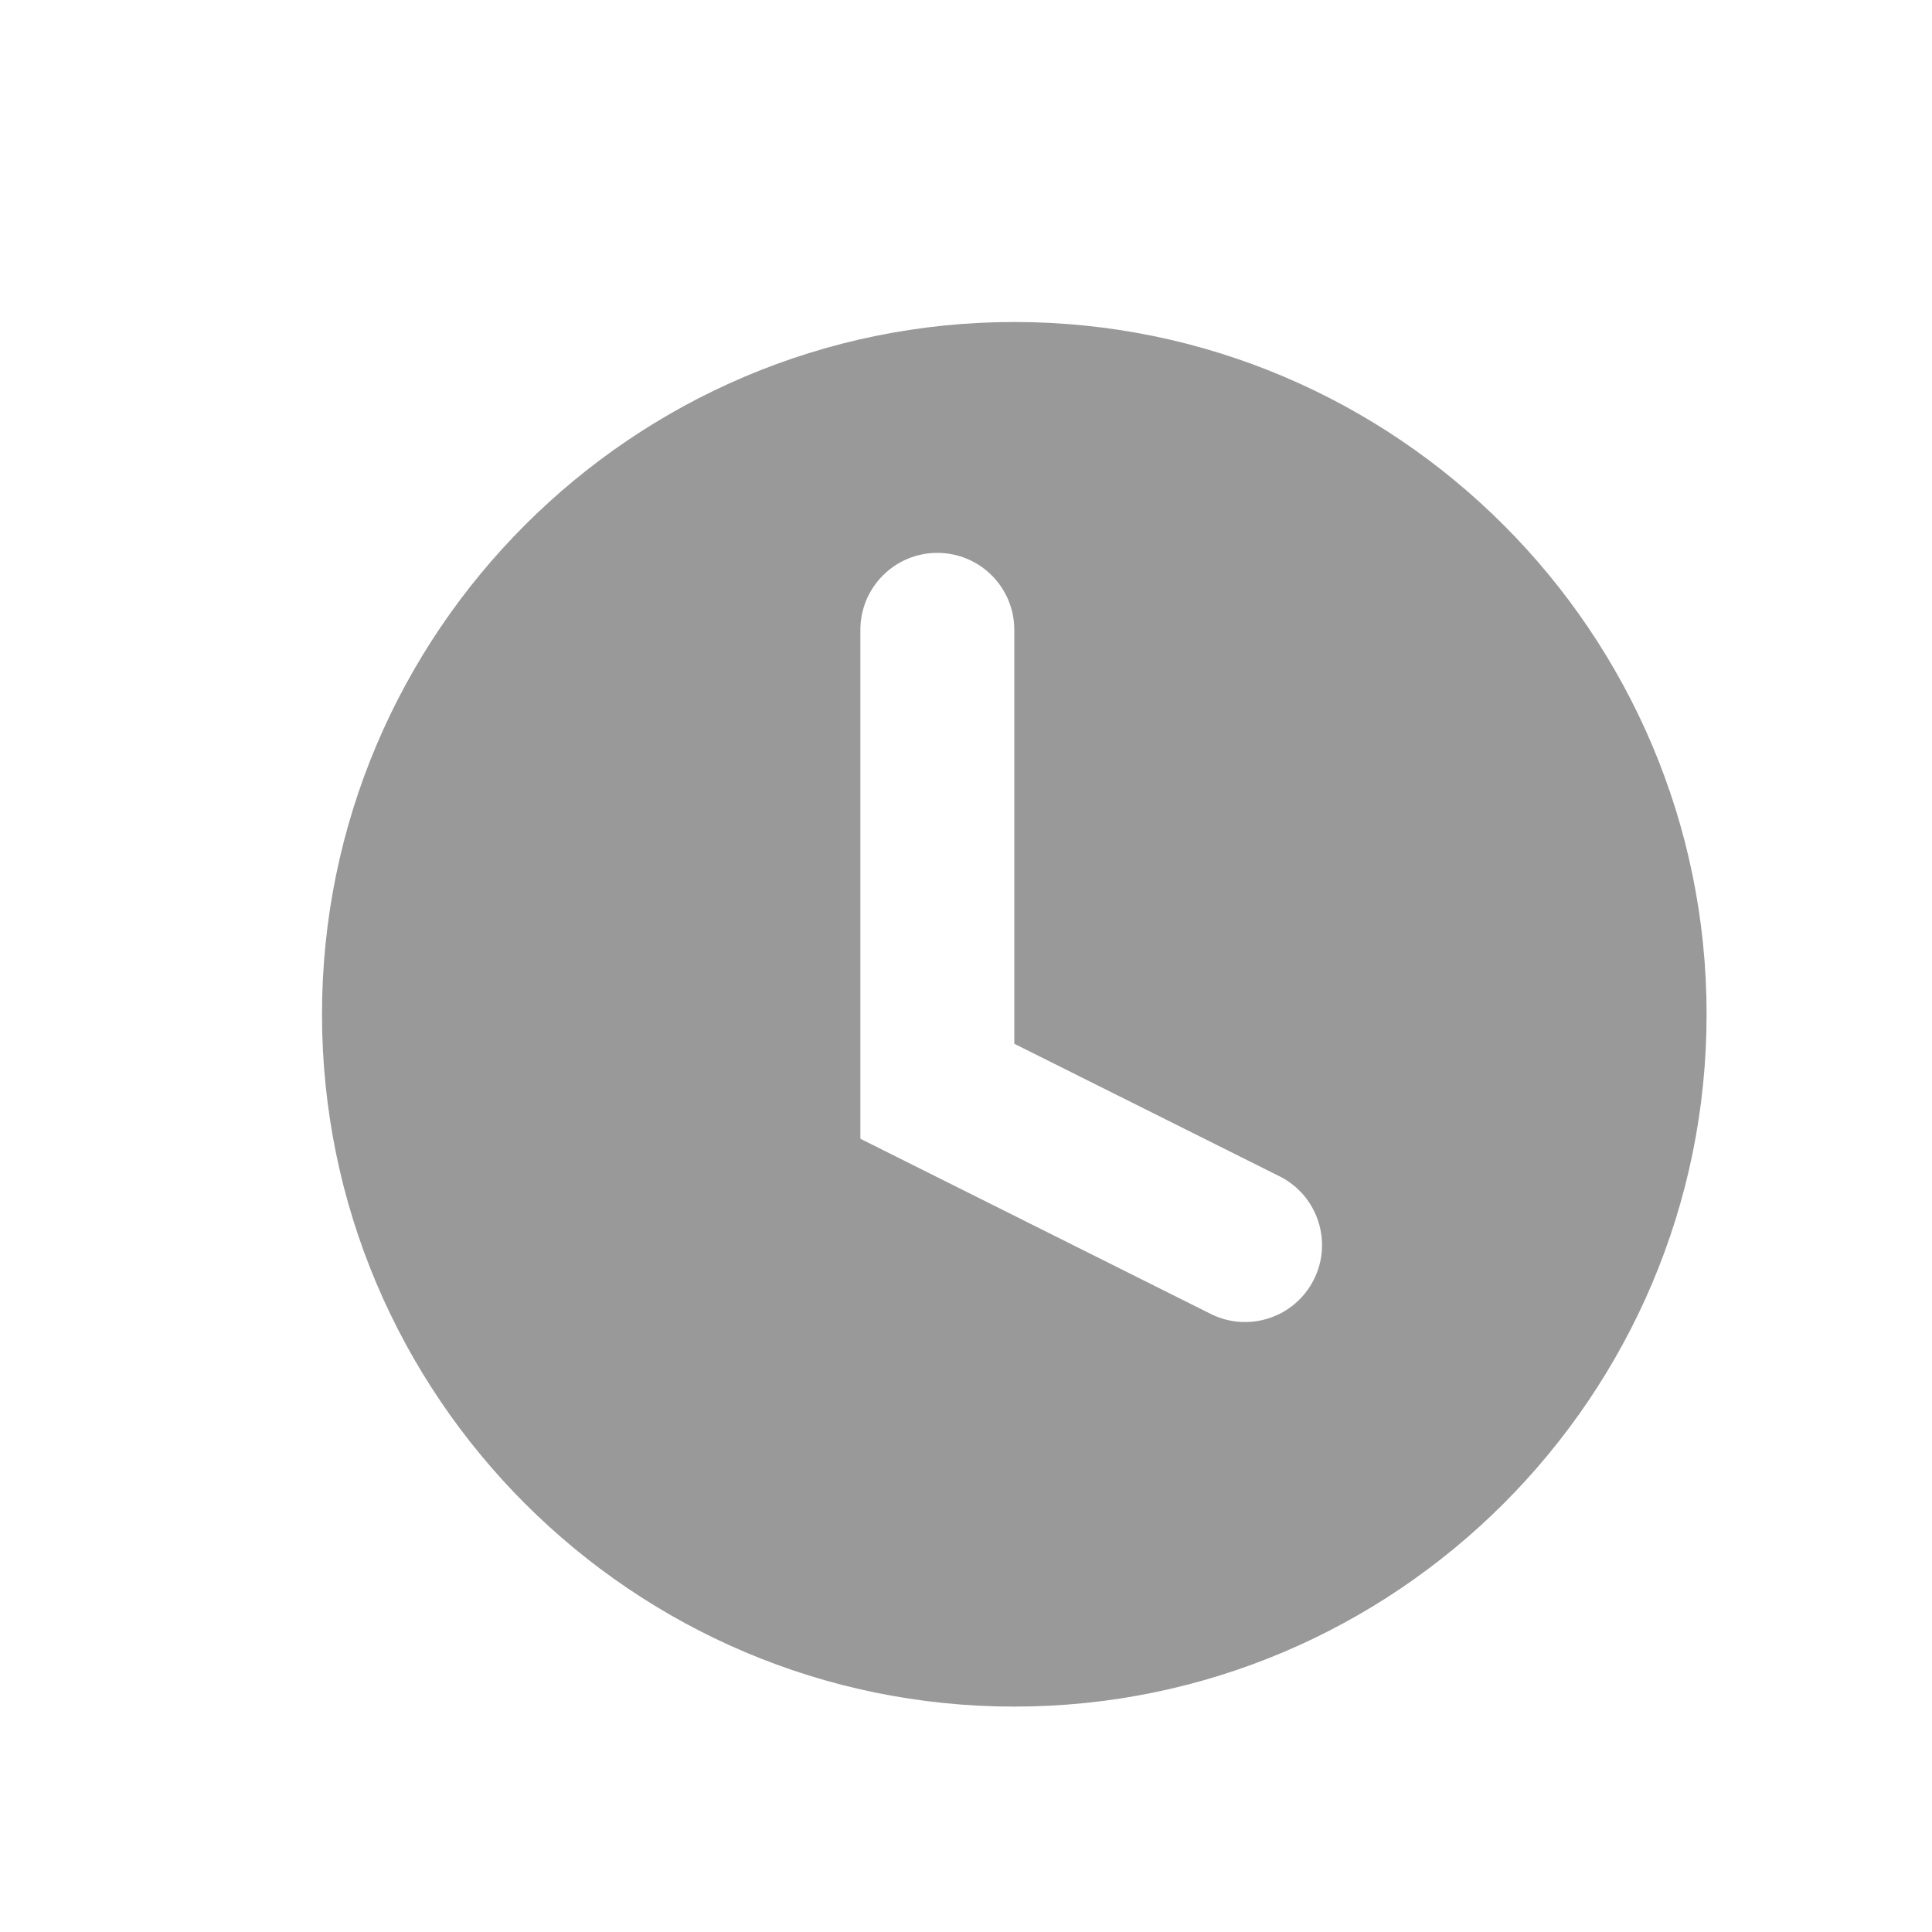 <svg width="12" height="12" viewBox="0 0 12 12" fill="none" xmlns="http://www.w3.org/2000/svg">
<g id="&#230;&#151;&#182;&#233;&#151;&#180; 2">
<path id="Subtract" fill-rule="evenodd" clip-rule="evenodd" d="M2 6.3C2 3.929 3.929 2 6.3 2C8.671 2 10.6 3.929 10.6 6.3C10.6 8.671 8.671 10.6 6.3 10.6C3.929 10.6 2 8.671 2 6.3ZM6.3 3.912C6.3 3.648 6.086 3.434 5.822 3.434C5.558 3.434 5.344 3.648 5.344 3.912V7.073L7.52 8.161C7.756 8.279 8.043 8.183 8.161 7.947C8.279 7.711 8.183 7.424 7.947 7.306L6.3 6.483V3.912Z" fill="#999999"/>
</g>
</svg>
